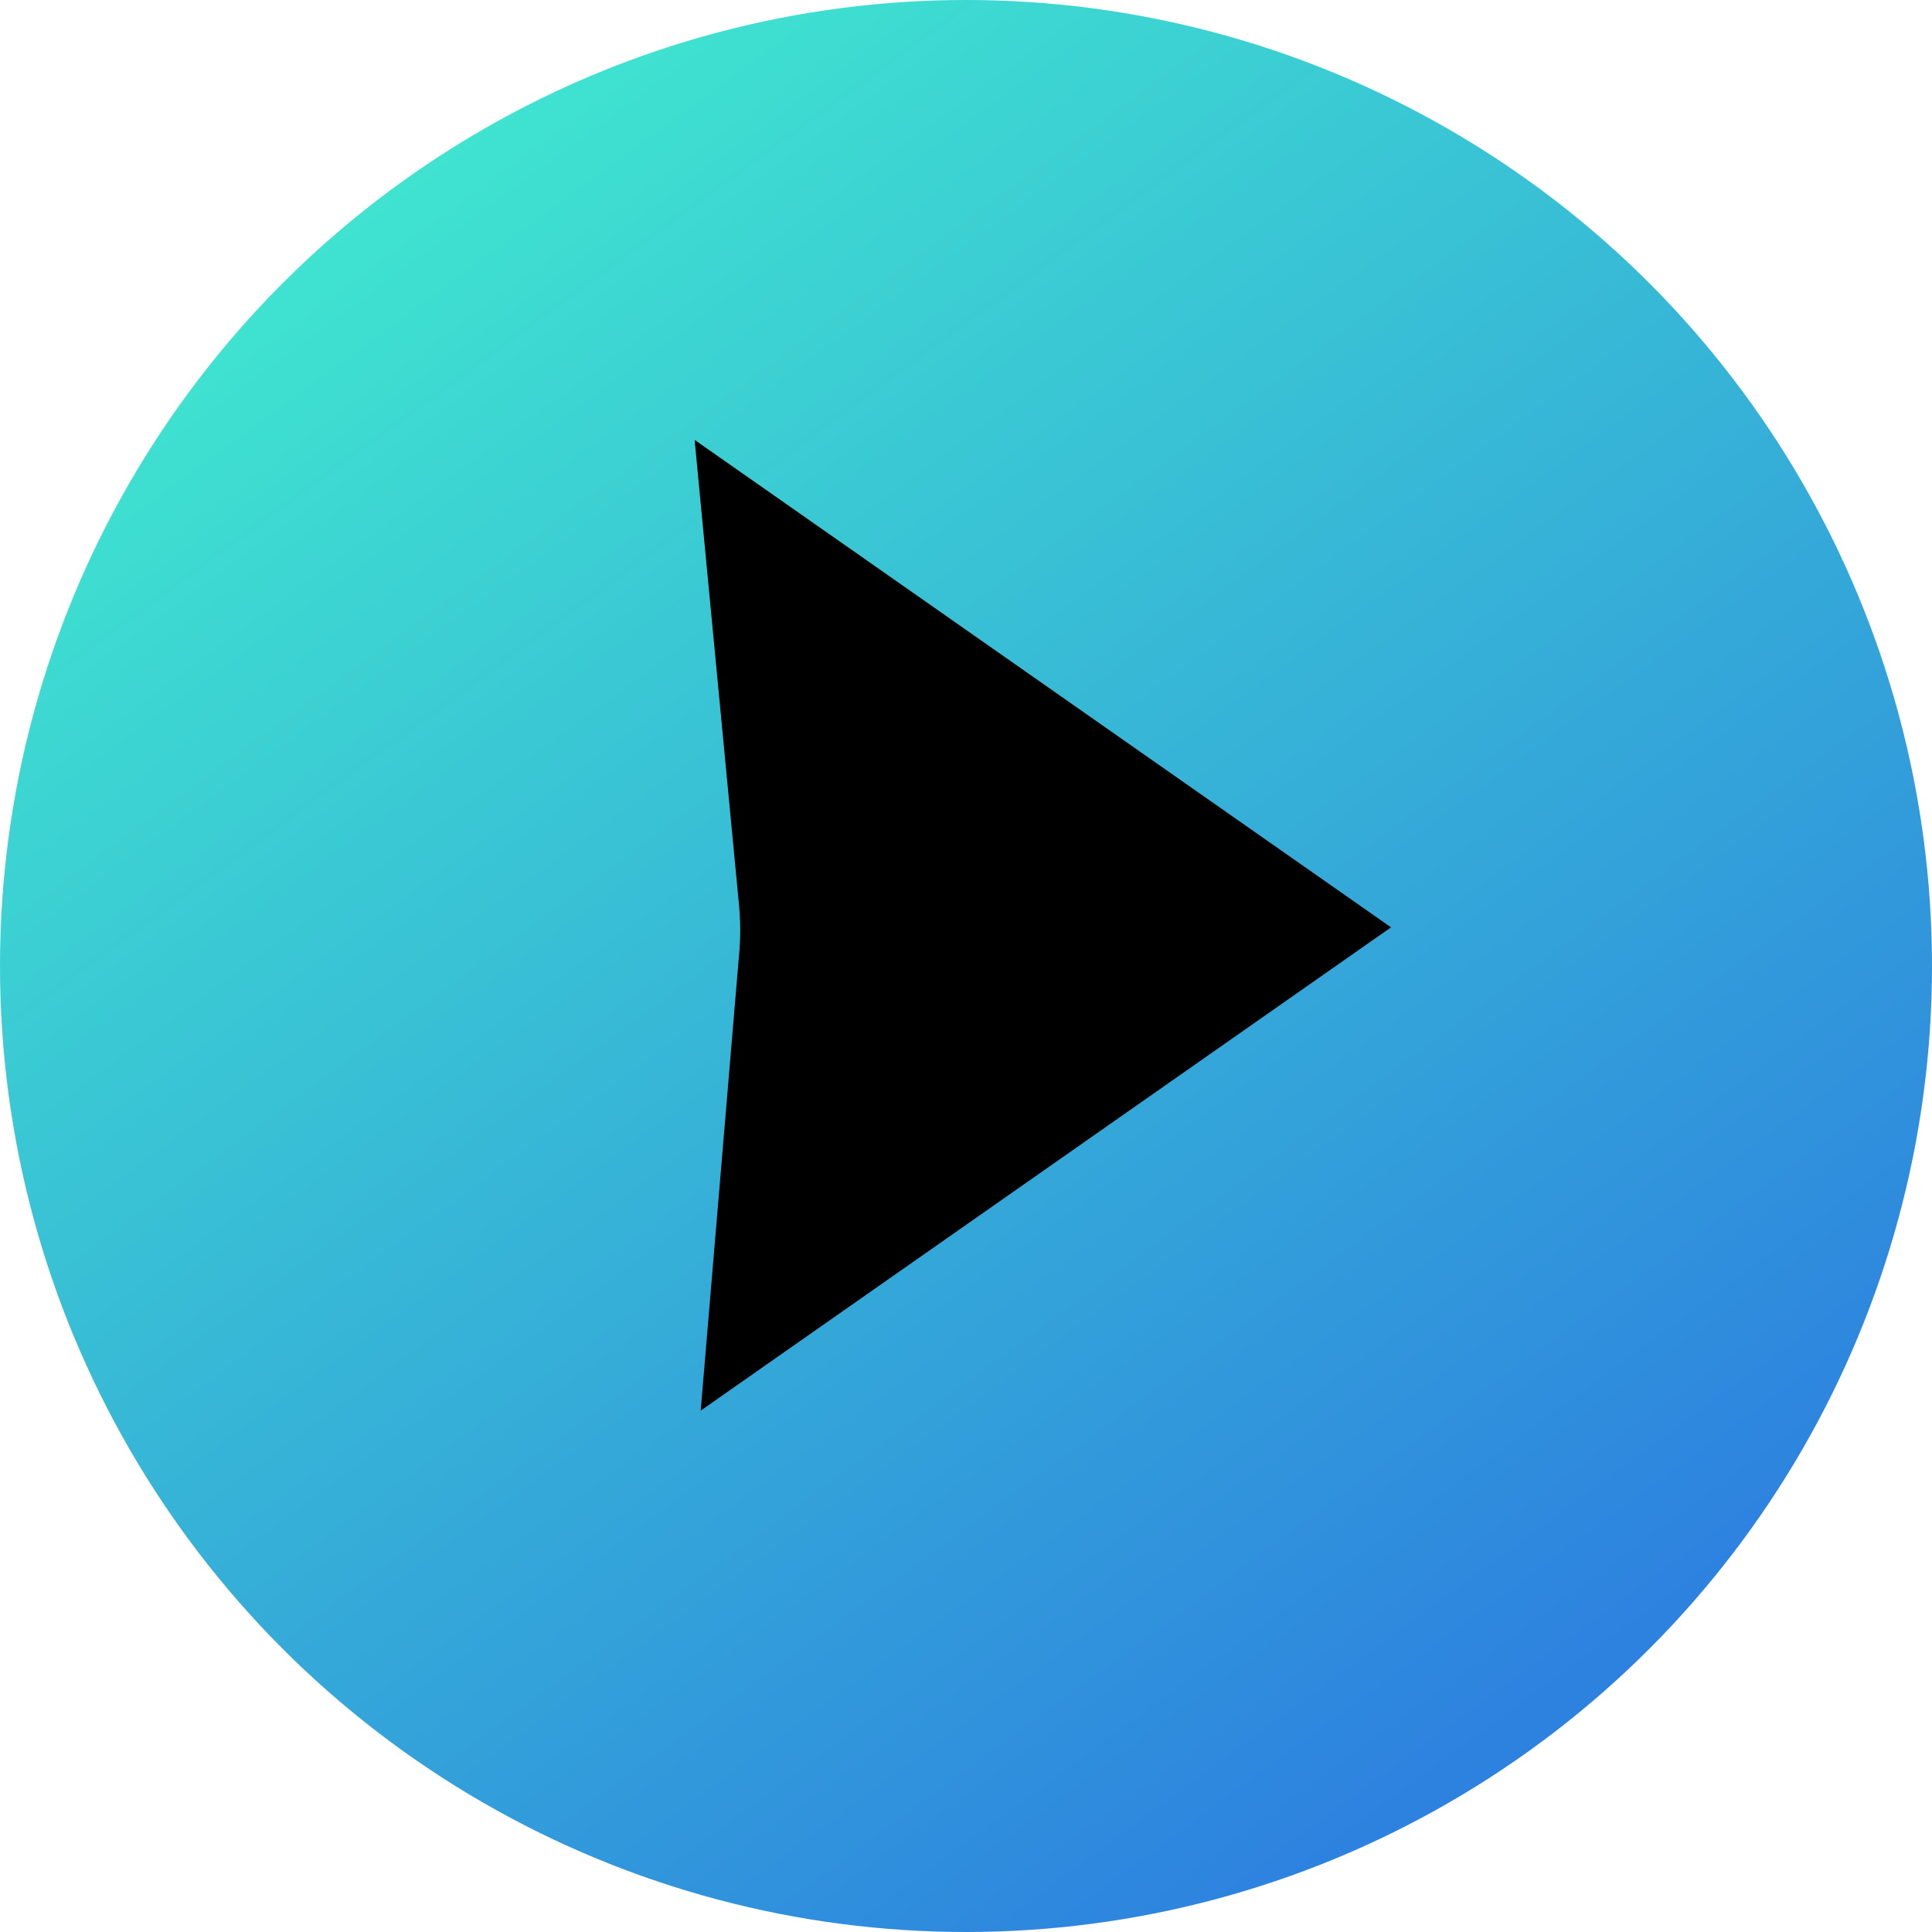 <svg width="50" height="50" viewBox="0 0 50 50" fill="none" xmlns="http://www.w3.org/2000/svg">
<circle cx="25" cy="25" r="25" fill="url(#paint0_linear_226_47)"/>
<path d="M24.586 22.724L26.409 24L24.602 25.265C24.641 24.803 24.661 24.359 24.656 23.945C24.652 23.563 24.627 23.153 24.586 22.724Z" fill="#2D81DF" stroke="black" stroke-width="11"/>
<defs>
<linearGradient id="paint0_linear_226_47" x1="11.071" y1="4.286" x2="40.357" y2="44.286" gradientUnits="userSpaceOnUse">
<stop stop-color="#3FE3D0"/>
<stop offset="1" stop-color="#2D81DF"/>
</linearGradient>
</defs>
</svg>
